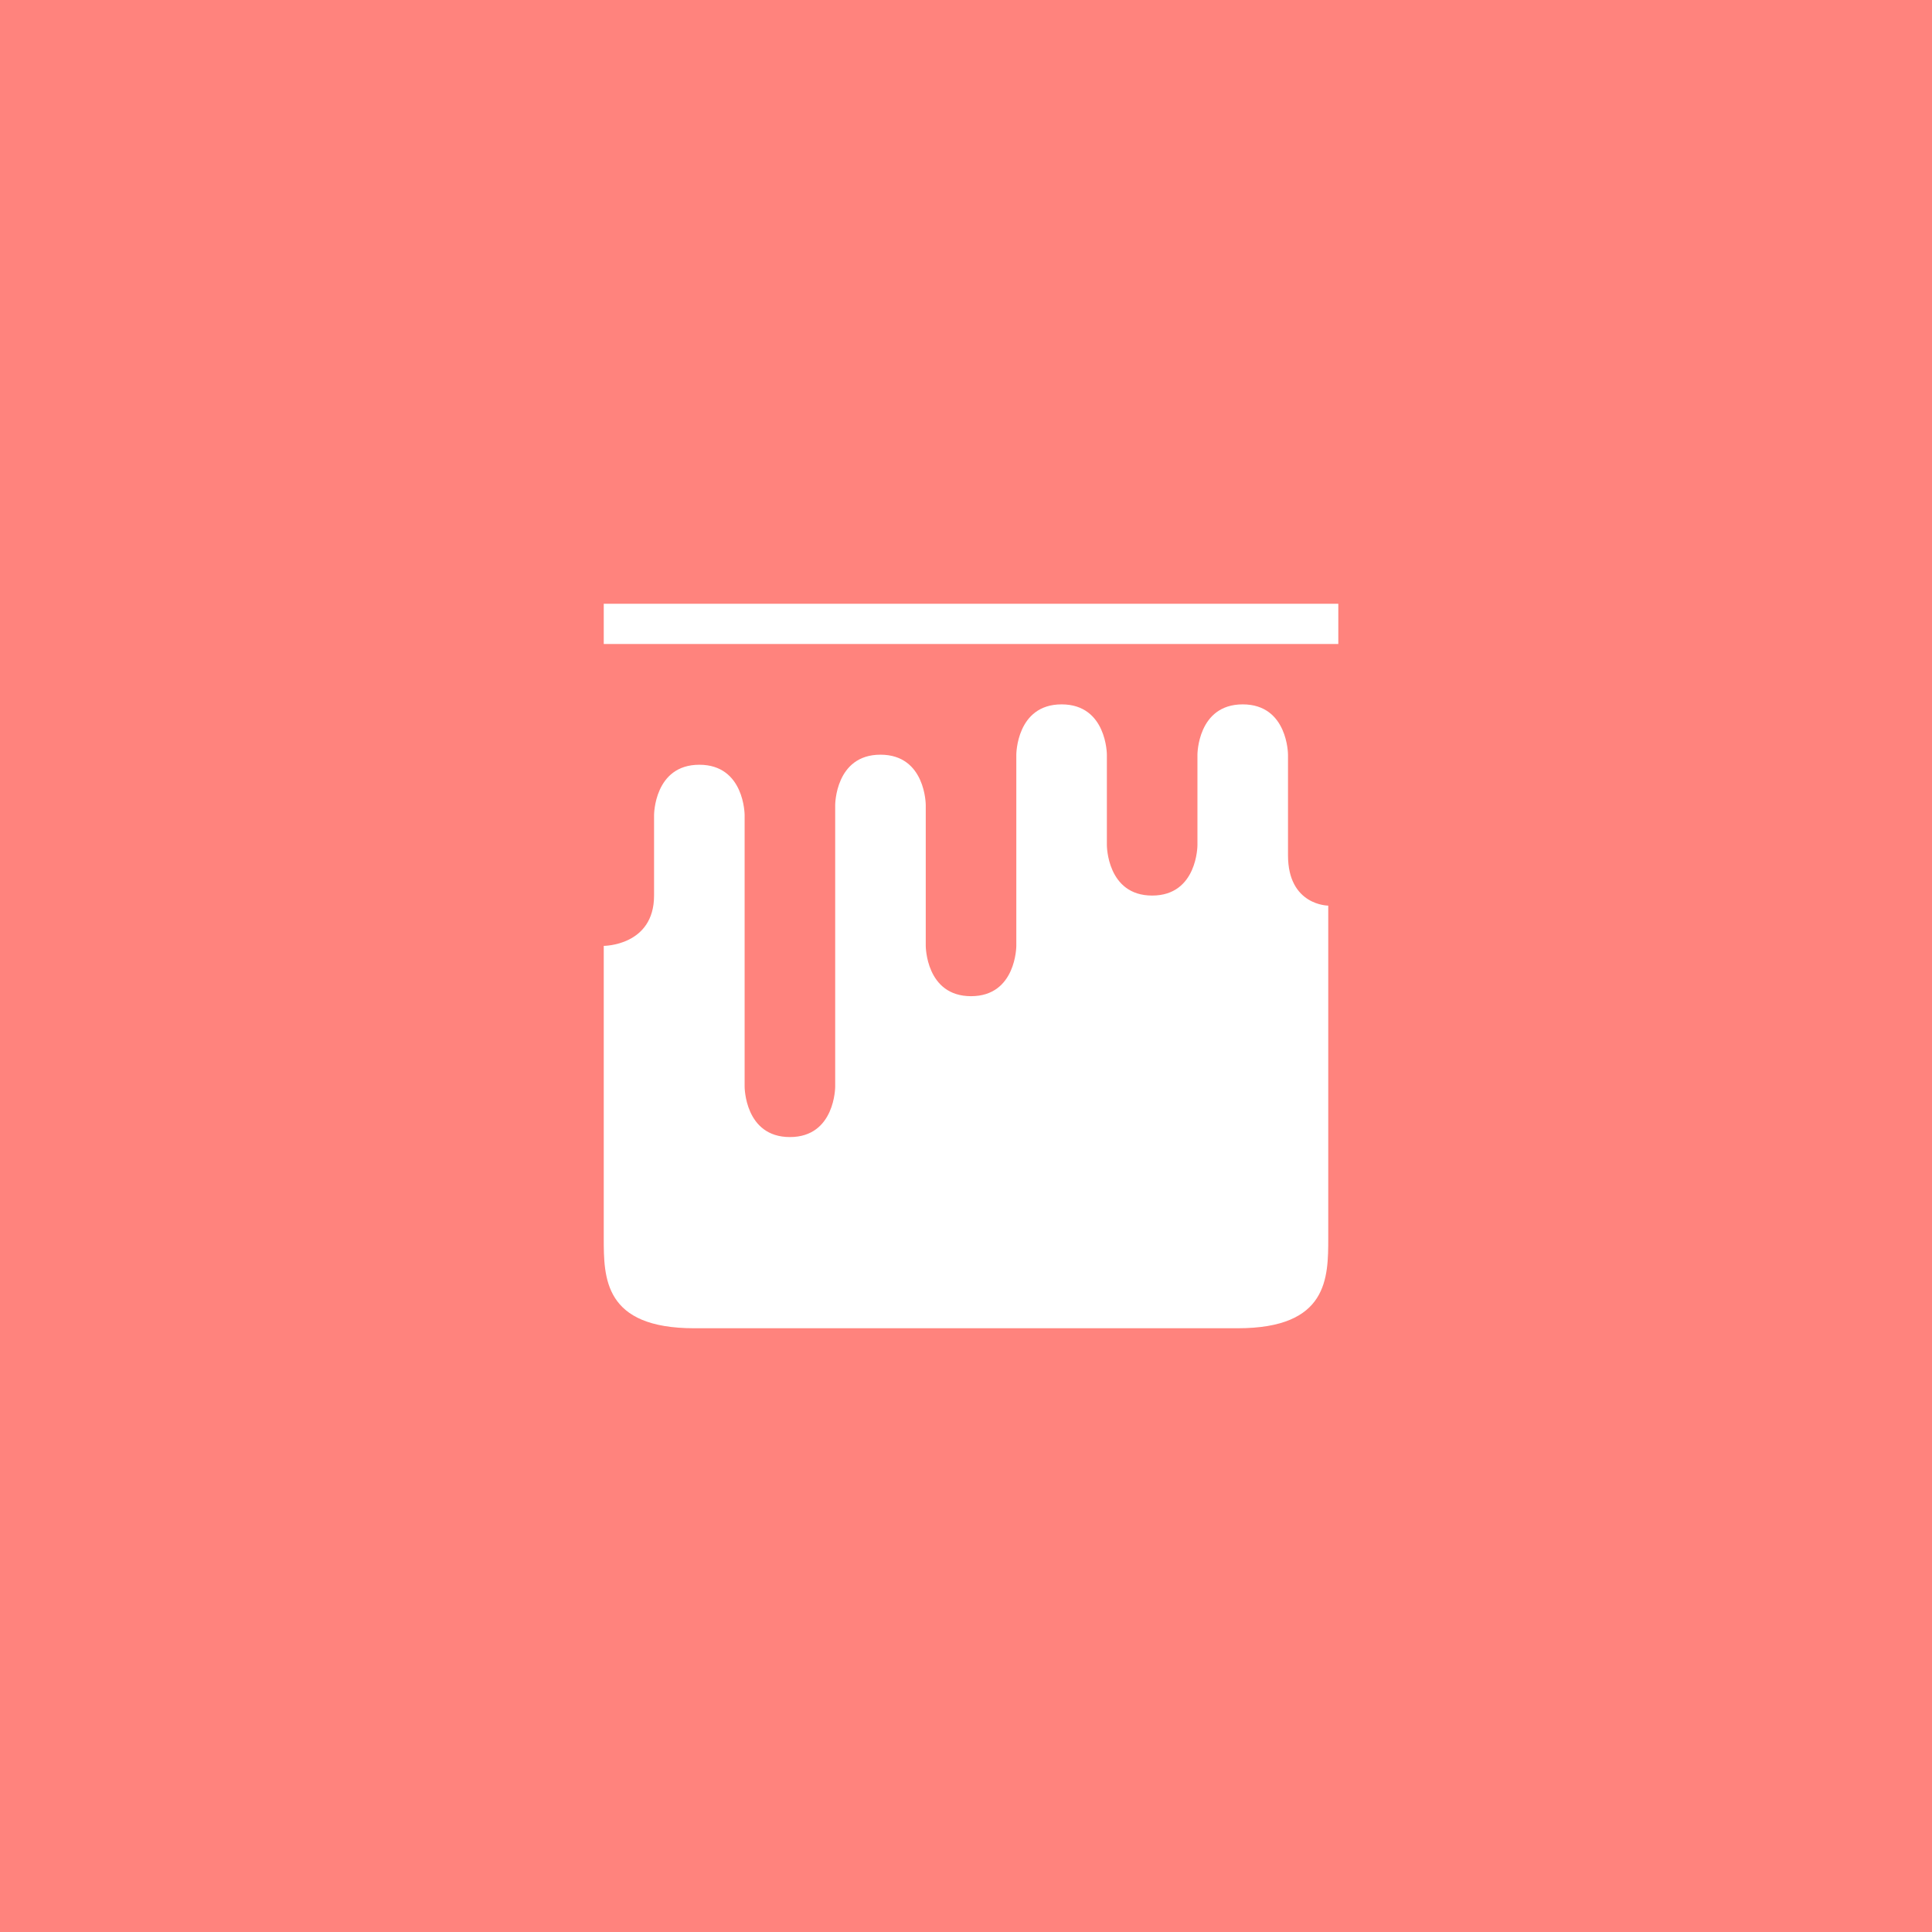<svg xmlns="http://www.w3.org/2000/svg" width="192" height="192">
  <rect width="100%" height="100%" style="opacity:1;fill:#ff837d" />
  <path
    d="M60 60v4h73v-4H60zm45.5 10c-4.5 0-4.5 5-4.5 5v19s0 5-4.5 5-4.5-5-4.5-5V80s0-5-4.5-5-4.5 5-4.5 5v28s0 5-4.5 5-4.5-5-4.5-5V81s0-5-4.5-5-4.5 5-4.5 5v8c0 5-5 5-5 5v29c0 4 0 9 9 9h54c9 0 9-5 9-9V90s-4 0-4-5V75s0-5-4.5-5-4.5 5-4.5 5v9s0 5-4.5 5-4.5-5-4.5-5v-9s0-5-4.5-5z"
    style="opacity:1;vector-effect:none;fill:#fff;fill-opacity:1;paint-order:stroke fill markers" />
</svg>

